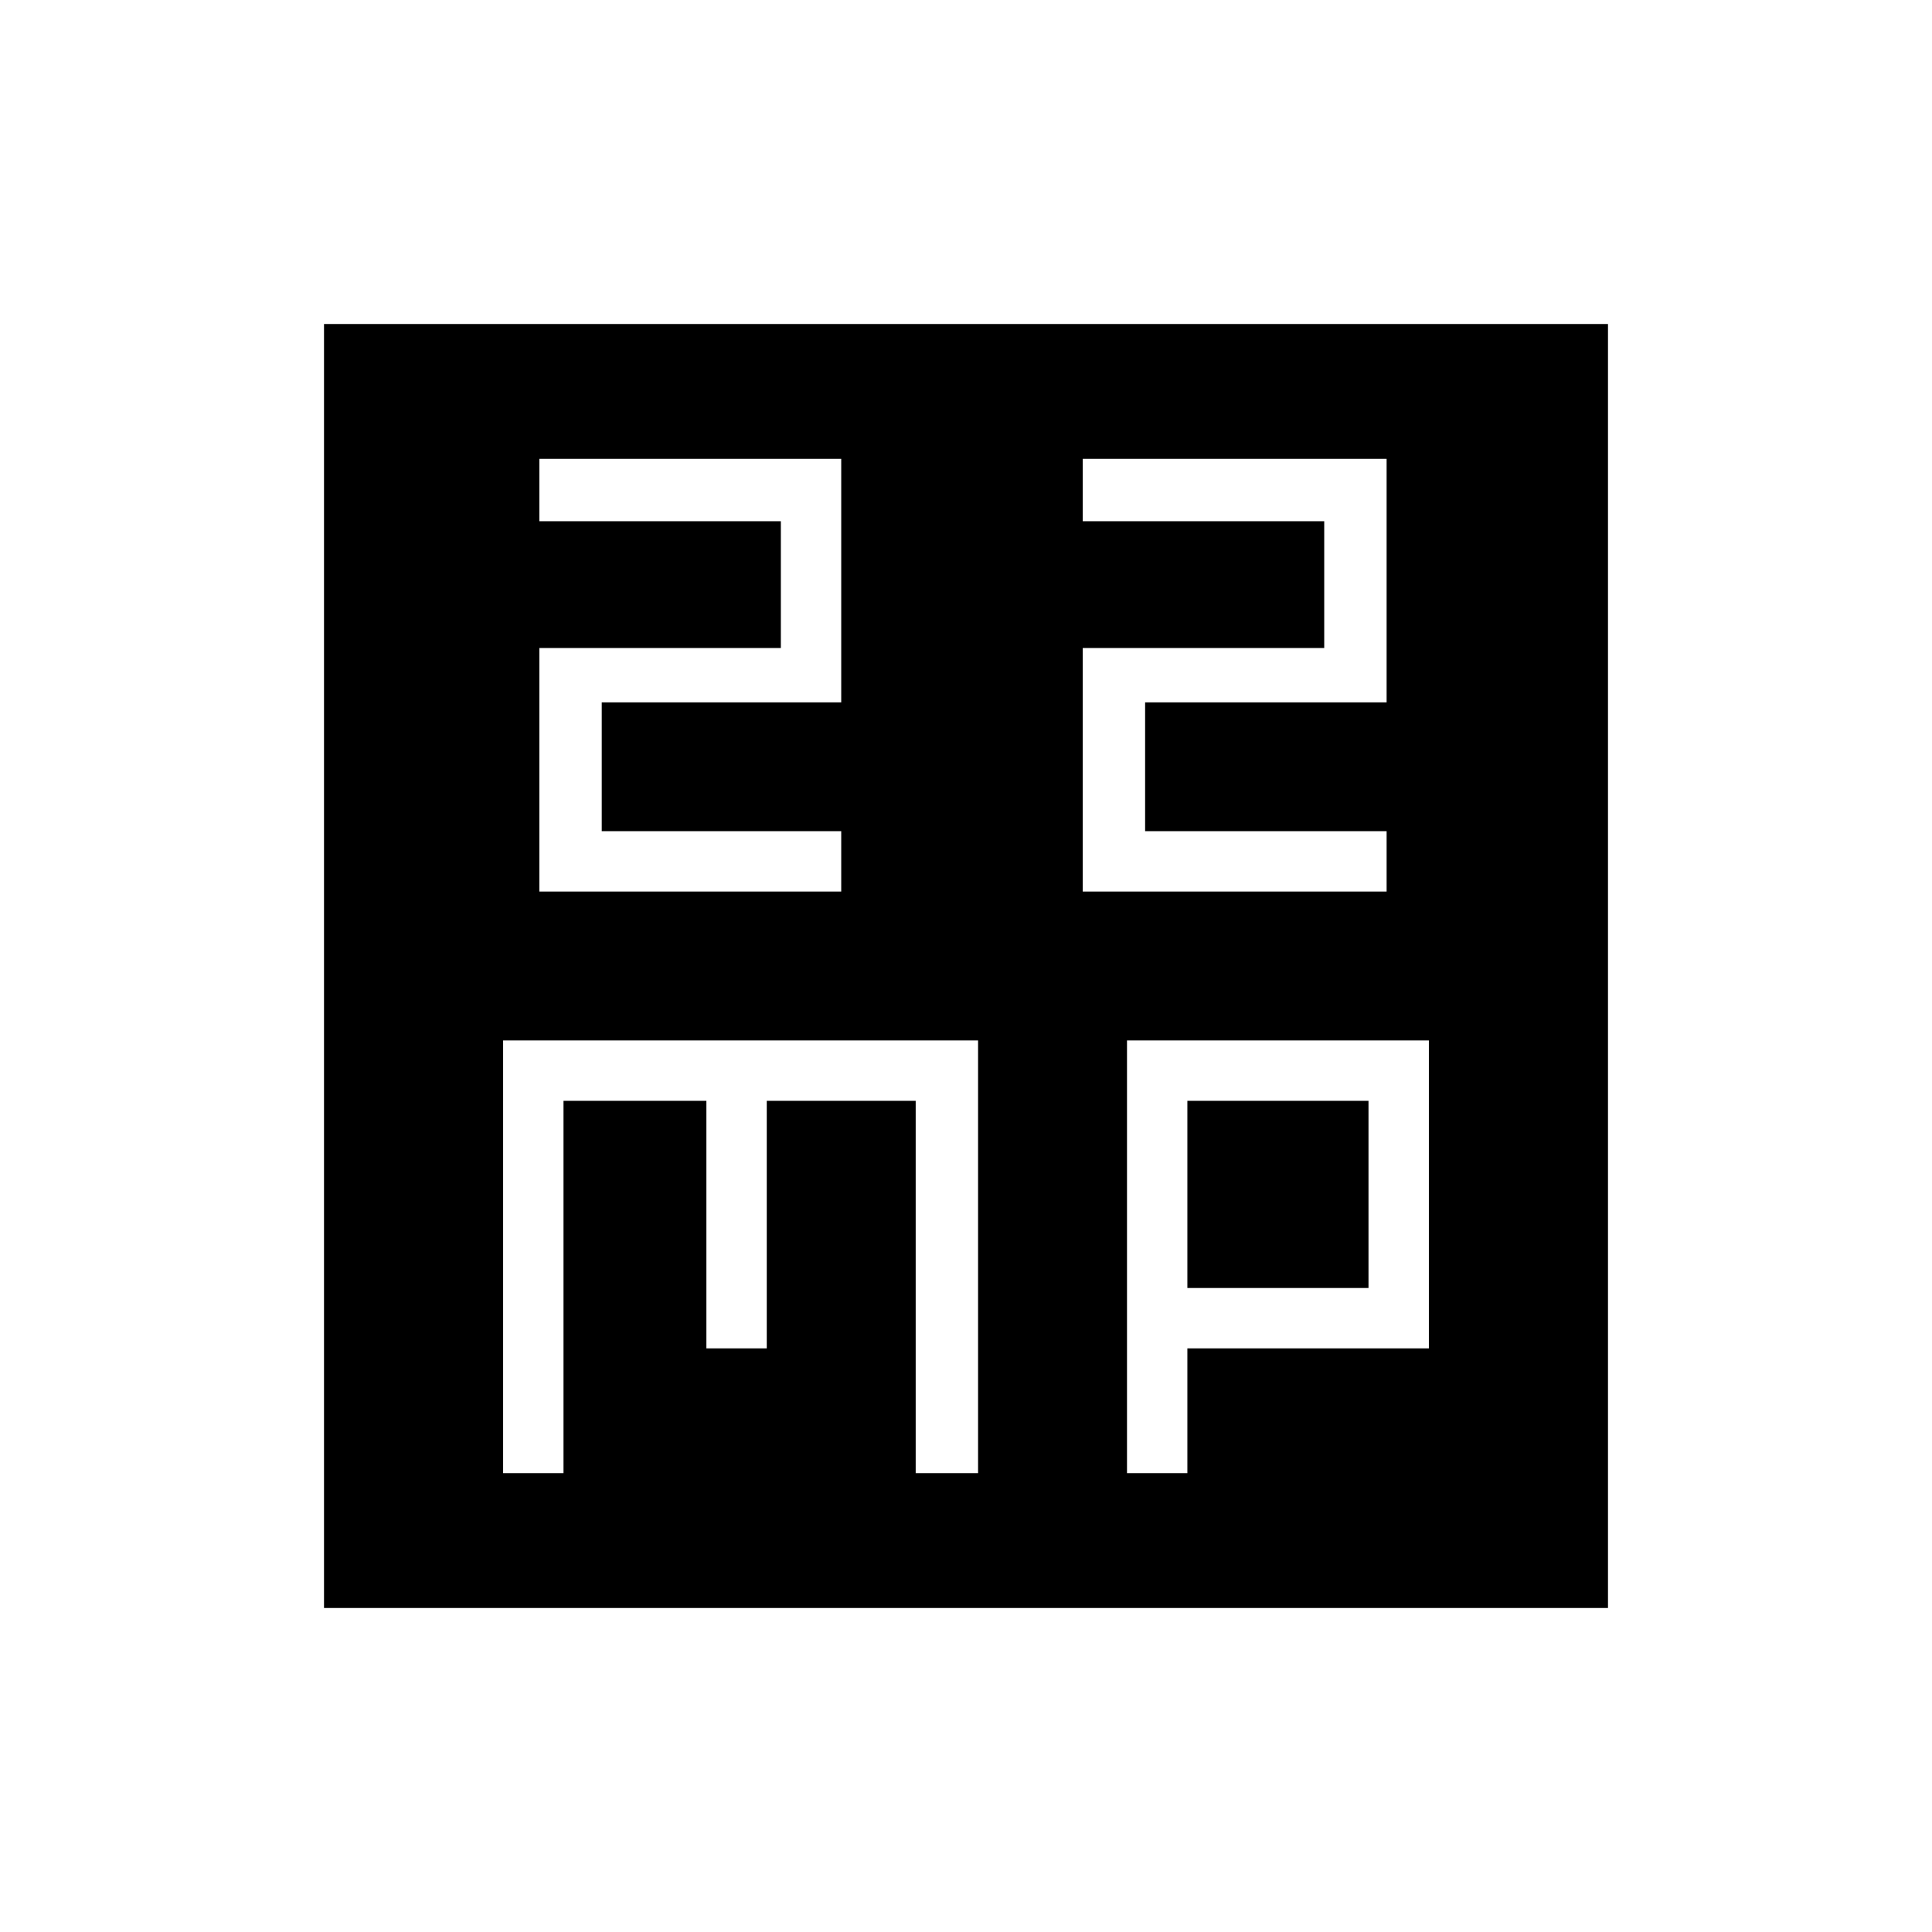 <svg xmlns="http://www.w3.org/2000/svg" height="48" width="48"><path d="M13.4 22.15h7.5v-1.5h-5.95v-3.2h5.95V11.4h-7.5v1.55h6v3.15h-6Zm13.5 0h7.55v-1.5h-6v-3.2h6V11.4H26.9v1.55h6v3.15h-6ZM8.05 39.95V8.05h31.9v31.9Zm4.45-3.35H14v-9.25h3.55v6.15h1.5v-6.15h3.7v9.25h1.55V25.85H12.5Zm15.5 0h1.5v-3.1h6v-7.65H28Zm1.5-9.25H34V32h-4.5Z"/></svg>